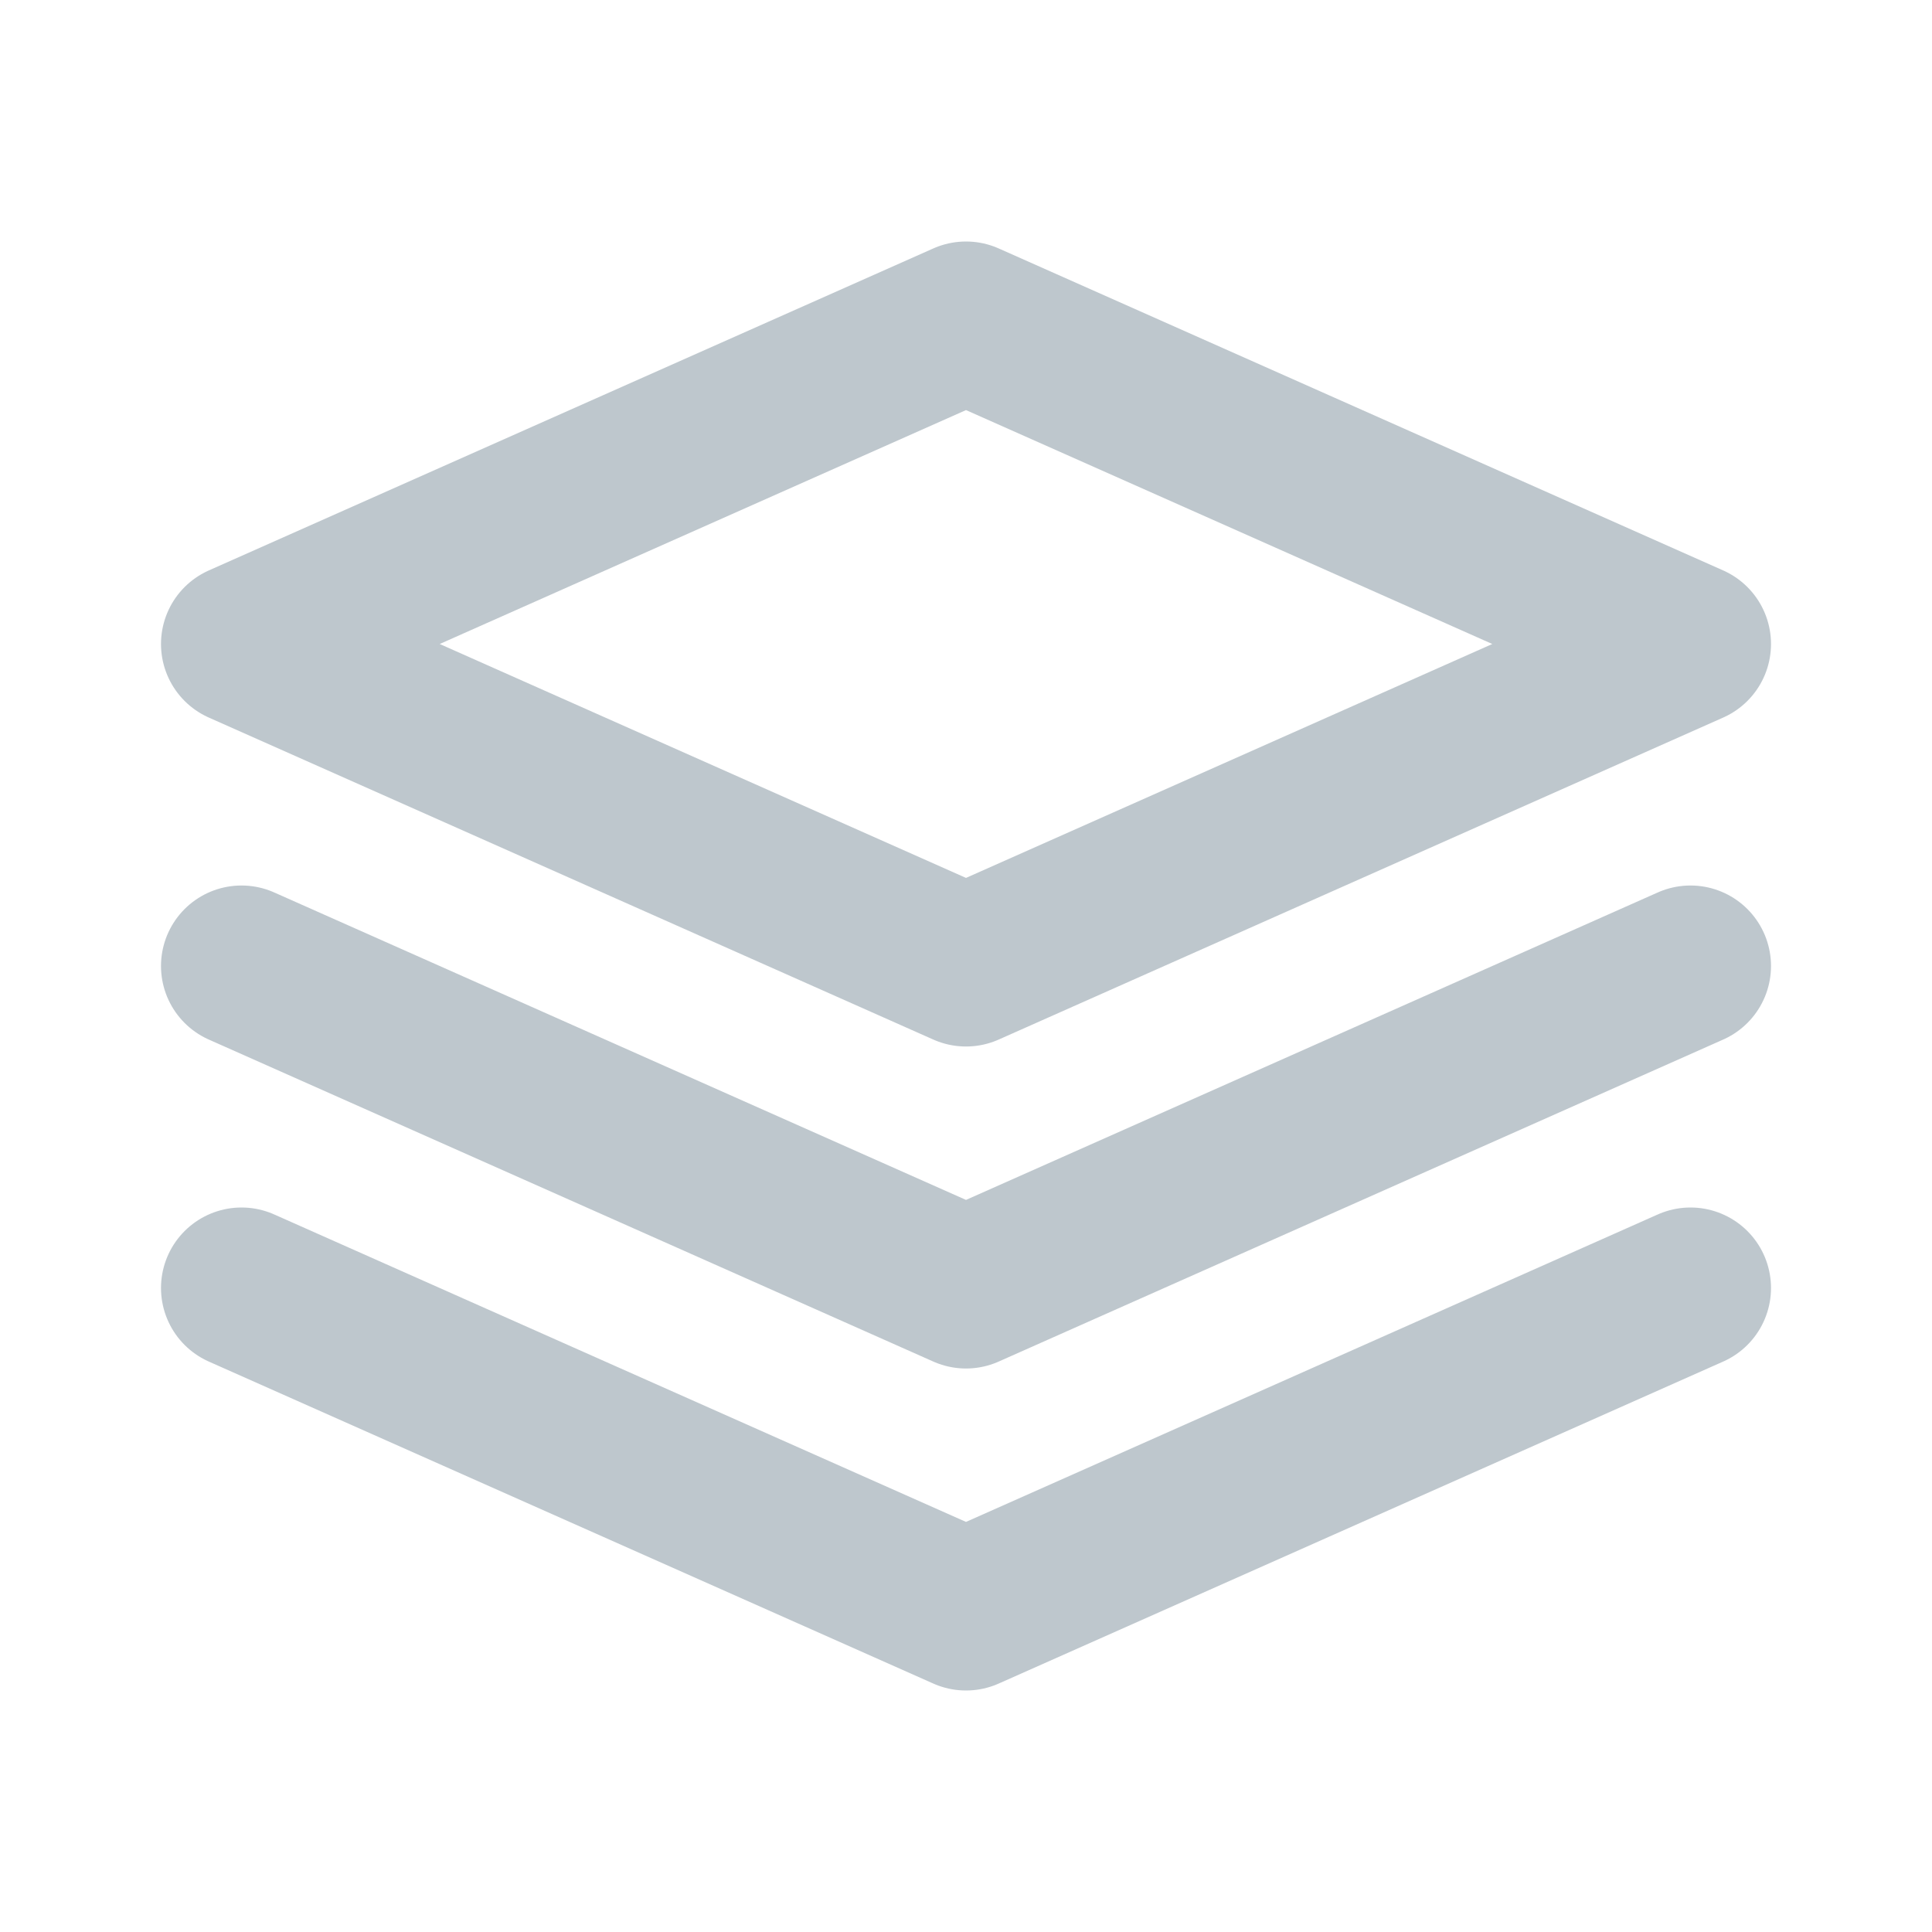 <svg width="24" height="24" viewBox="0 0 24 24" fill="none" xmlns="http://www.w3.org/2000/svg">
<path d="M3 16L12 20L21 16M3 12L12 16L21 12M12 4L3 8L12 12L21 8L12 4Z" stroke="#BEC7CD" stroke-width="2" stroke-linecap="round" stroke-linejoin="round"/>
</svg>
